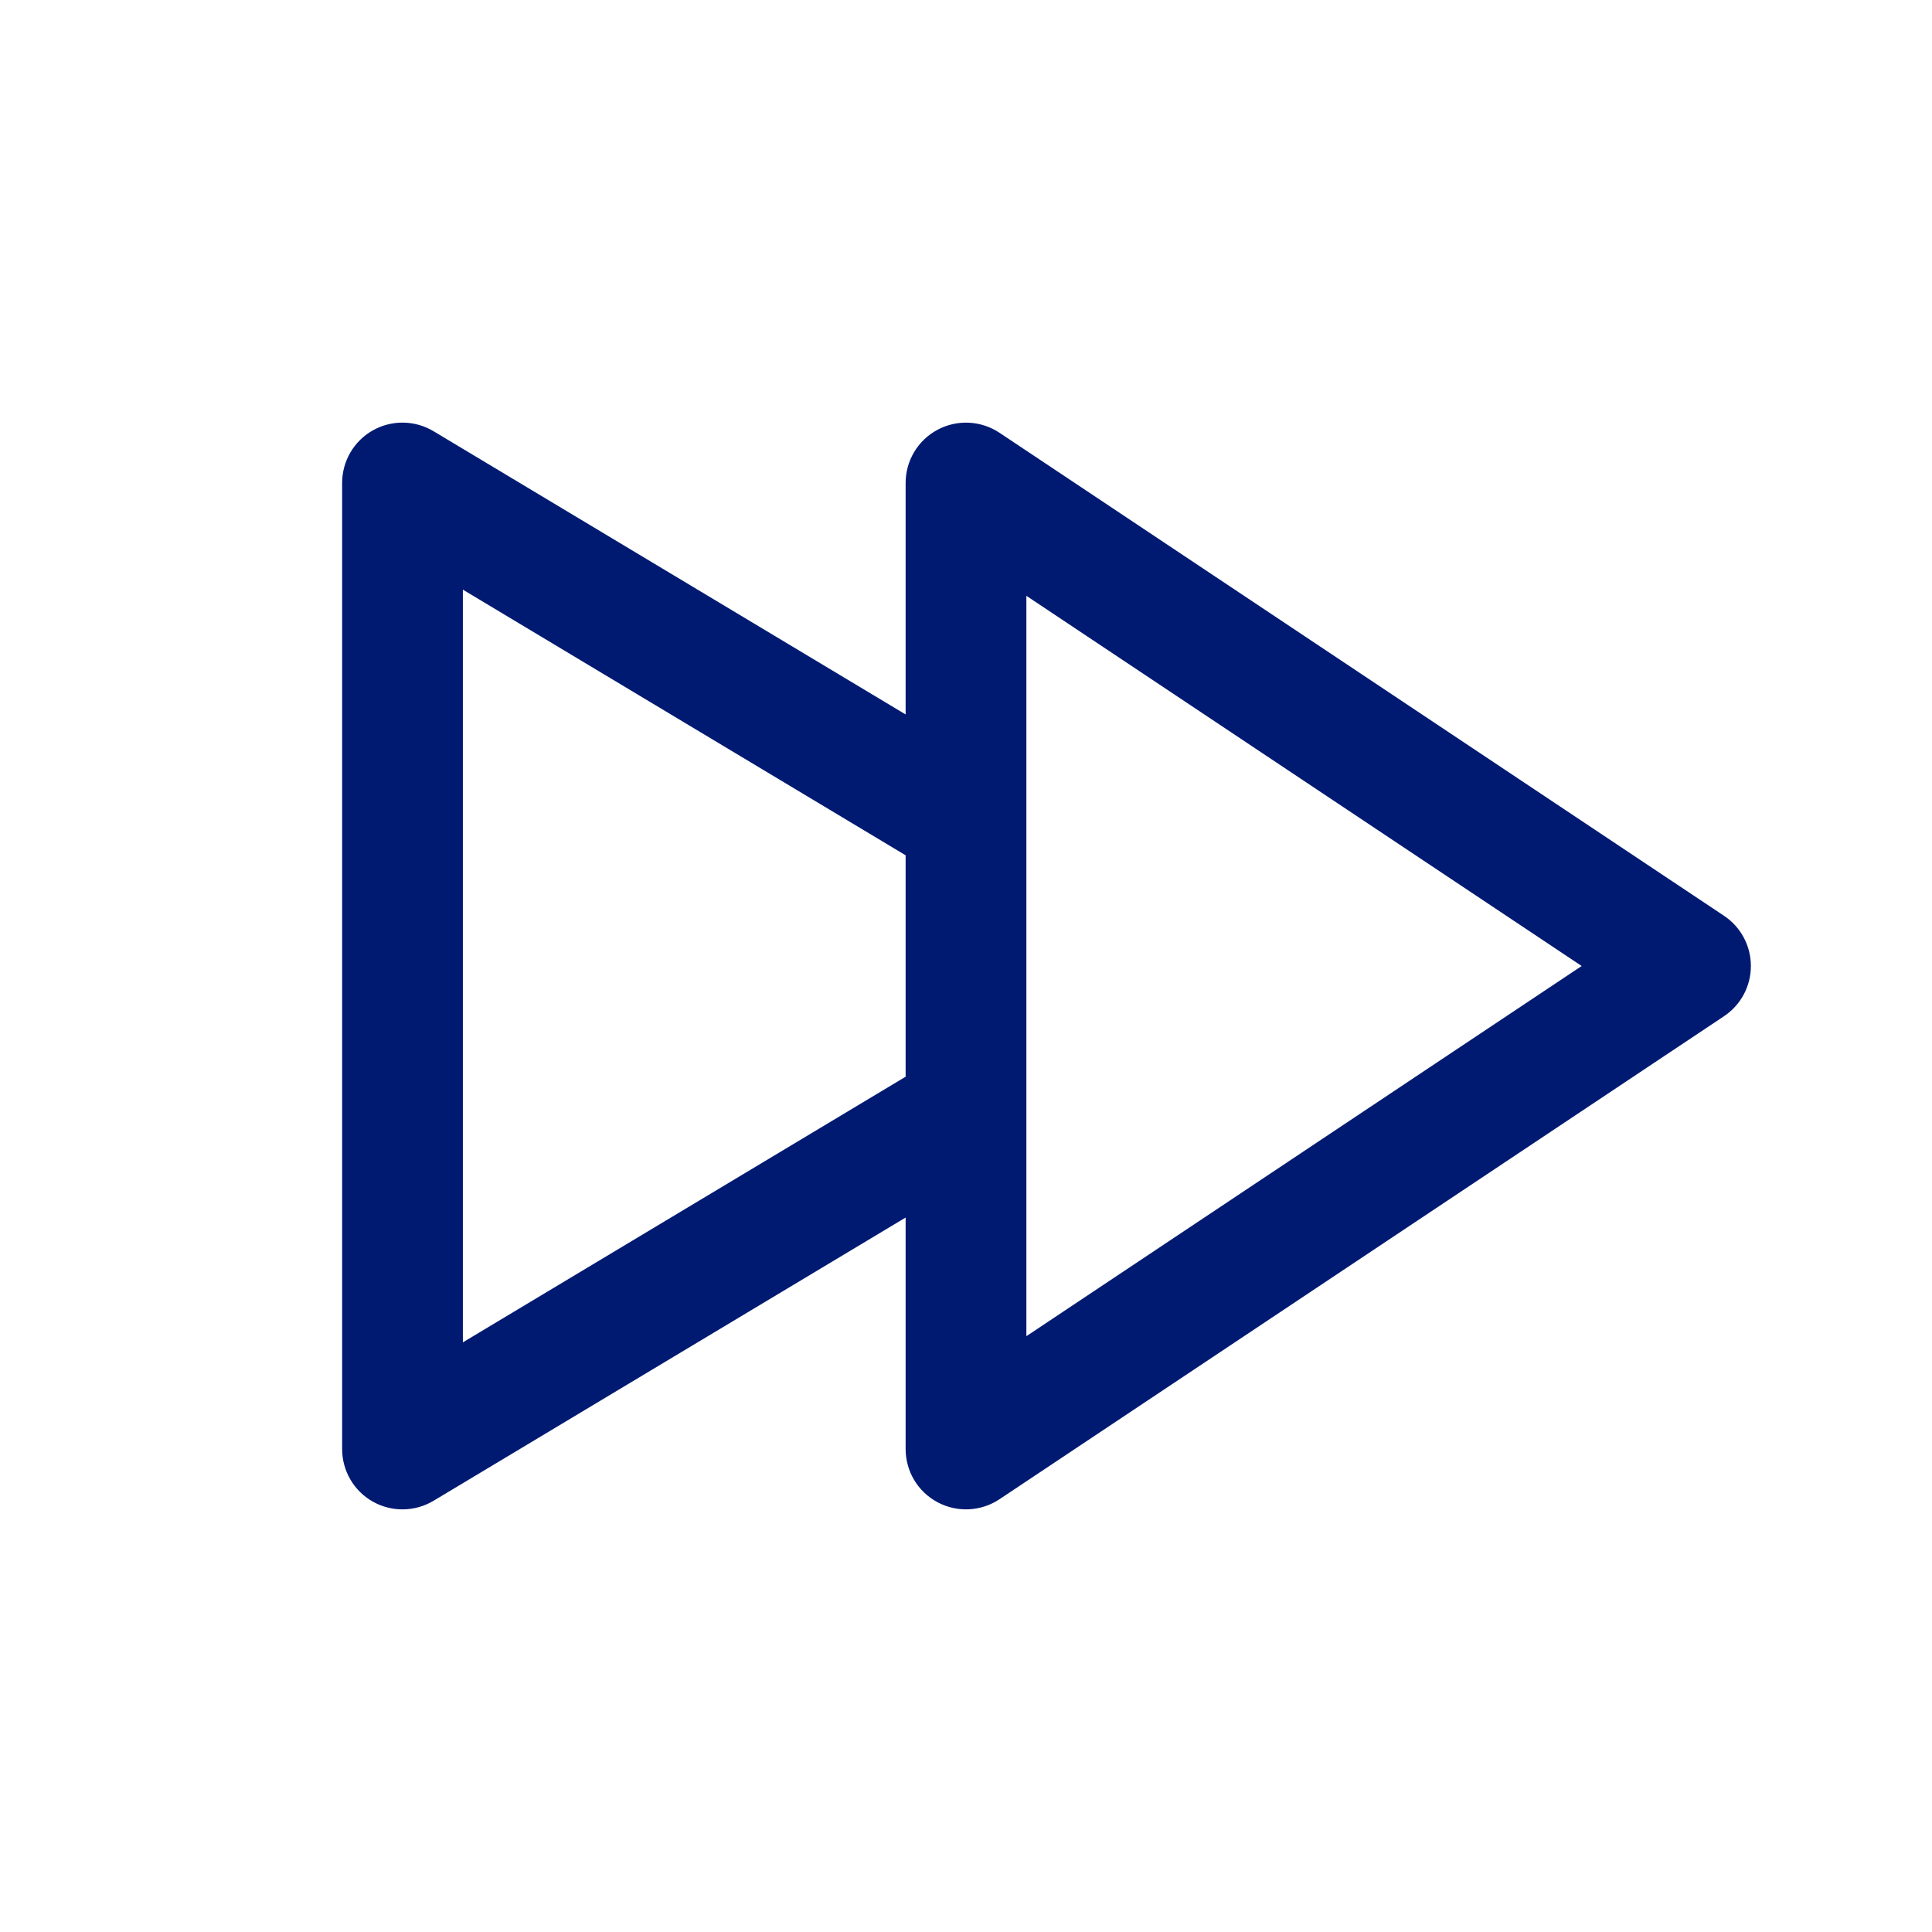 <svg width="24" height="24" viewBox="0 0 24 24" fill="none" xmlns="http://www.w3.org/2000/svg">
<path d="M12 6L12.416 5.376C12.186 5.223 11.89 5.208 11.646 5.339C11.402 5.469 11.25 5.723 11.25 6L12 6ZM12 18H11.25C11.25 18.277 11.402 18.531 11.646 18.661C11.89 18.792 12.186 18.777 12.416 18.624L12 18ZM21 12L21.416 12.624C21.625 12.485 21.75 12.251 21.75 12C21.75 11.749 21.625 11.515 21.416 11.376L21 12ZM5 18H4.25C4.25 18.27 4.395 18.52 4.63 18.653C4.866 18.786 5.154 18.782 5.386 18.643L5 18ZM5 6L5.386 5.357C5.154 5.218 4.866 5.214 4.63 5.347C4.395 5.48 4.25 5.73 4.25 6L5 6ZM11.614 10.843C11.969 11.056 12.43 10.941 12.643 10.586C12.856 10.231 12.741 9.77 12.386 9.557L11.614 10.843ZM12.386 14.443C12.741 14.23 12.856 13.769 12.643 13.414C12.43 13.059 11.969 12.944 11.614 13.157L12.386 14.443ZM12.75 18L12.75 6L11.25 6L11.25 18H12.75ZM20.584 11.376L11.584 17.376L12.416 18.624L21.416 12.624L20.584 11.376ZM11.584 6.624L20.584 12.624L21.416 11.376L12.416 5.376L11.584 6.624ZM5.75 18L5.75 6L4.25 6L4.25 18H5.75ZM4.614 6.643L11.614 10.843L12.386 9.557L5.386 5.357L4.614 6.643ZM11.614 13.157L4.614 17.357L5.386 18.643L12.386 14.443L11.614 13.157Z" fill="#001A72"/>
</svg>
